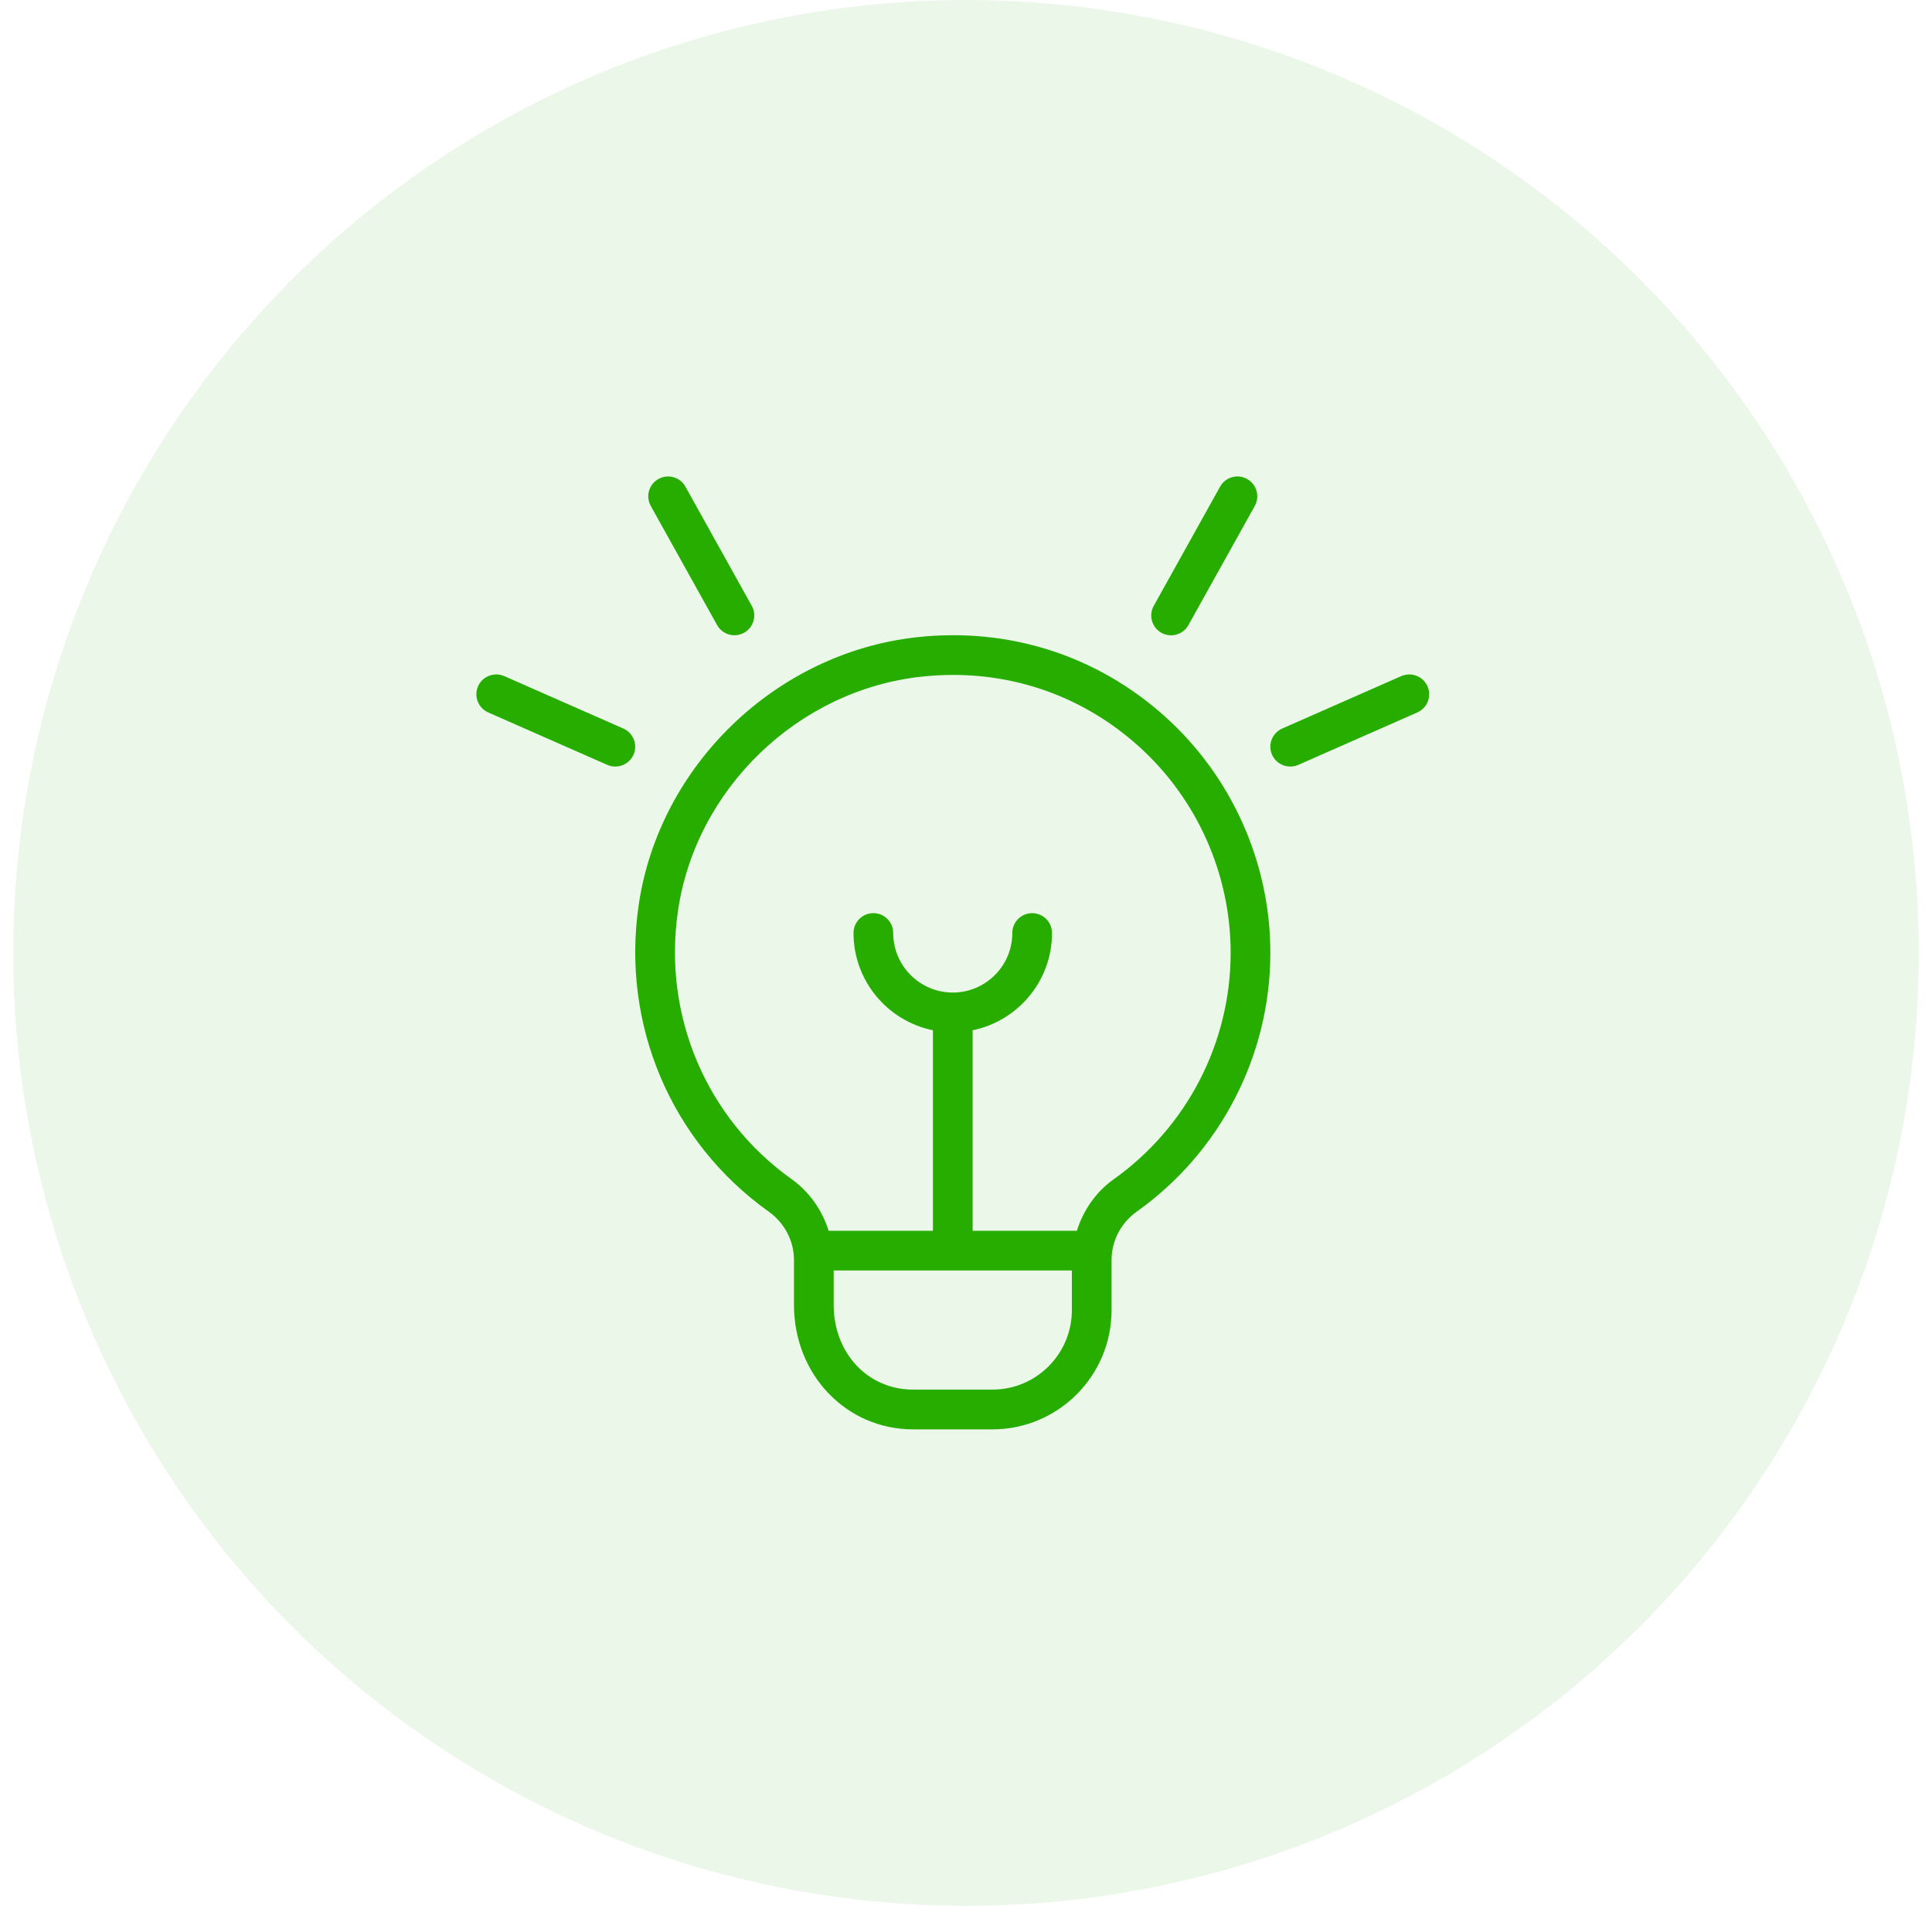 <svg width="73" height="72" viewBox="0 0 73 72" fill="none" xmlns="http://www.w3.org/2000/svg">
<circle cx="36.5" cy="36" r="36" fill="#26AD00" fill-opacity="0.09"/>
<g clip-path="url(#clip0_500_3220)">
<path d="M43.595 22.886L46.101 18.386C46.301 18.023 46.76 17.893 47.121 18.096C47.483 18.297 47.613 18.753 47.411 19.116L44.904 23.616C44.768 23.862 44.511 24.002 44.249 24.002C44.124 24.002 44 23.97 43.884 23.907C43.523 23.706 43.392 23.248 43.595 22.886ZM53.937 25.927C53.769 25.548 53.328 25.378 52.949 25.542L48.449 27.523C48.069 27.69 47.897 28.134 48.063 28.512C48.188 28.794 48.462 28.96 48.75 28.96C48.851 28.96 48.954 28.939 49.052 28.898L53.552 26.916C53.931 26.75 54.104 26.305 53.937 25.927ZM27.095 23.614C27.231 23.86 27.488 24 27.75 24C27.875 24 27.999 23.968 28.115 23.905C28.476 23.704 28.607 23.248 28.404 22.886L25.899 18.386C25.698 18.023 25.241 17.895 24.879 18.096C24.518 18.297 24.387 18.753 24.59 19.116L27.096 23.616L27.095 23.614ZM23.552 27.523L19.052 25.542C18.675 25.38 18.231 25.547 18.063 25.927C17.897 26.305 18.069 26.75 18.449 26.916L22.949 28.898C23.046 28.939 23.15 28.96 23.25 28.96C23.538 28.96 23.813 28.794 23.937 28.512C24.104 28.134 23.931 27.69 23.552 27.523ZM48 35.998C48 39.873 46.112 43.529 42.948 45.777C42.354 46.2 42 46.881 42 47.599V49.5C42 51.981 39.981 54 37.5 54H34.5C31.976 54 30 51.934 30 49.296V47.598C30 46.881 29.642 46.197 29.04 45.77C25.356 43.142 23.475 38.711 24.131 34.203C24.9 28.922 29.316 24.663 34.635 24.075C38.096 23.691 41.426 24.75 44.003 27.055C46.542 29.331 48 32.589 48 35.998ZM40.5 49.498V47.998H31.5V49.294C31.5 51.121 32.789 52.498 34.5 52.498H37.5C39.155 52.498 40.5 51.153 40.5 49.498ZM46.5 35.998C46.5 33.017 45.225 30.163 43.002 28.173C41.051 26.427 38.606 25.498 36.015 25.498C35.613 25.498 35.208 25.521 34.799 25.566C30.149 26.079 26.286 29.802 25.616 34.419C25.041 38.367 26.687 42.249 29.91 44.547C30.591 45.033 31.067 45.727 31.31 46.498H35.25V38.922C33.54 38.574 32.25 37.059 32.25 35.248C32.25 34.834 32.586 34.498 33 34.498C33.414 34.498 33.75 34.834 33.75 35.248C33.75 36.489 34.76 37.498 36 37.498C37.241 37.498 38.25 36.489 38.25 35.248C38.25 34.834 38.586 34.498 39 34.498C39.414 34.498 39.75 34.834 39.75 35.248C39.75 37.06 38.46 38.574 36.75 38.922V46.498H40.689C40.931 45.729 41.402 45.036 42.078 44.554C44.849 42.587 46.5 39.389 46.5 35.998Z" fill="#26AD00"/>
</g>
<defs>
<clipPath id="clip0_500_3220">
<rect width="36" height="36" fill="white" transform="translate(18 18)"/>
</clipPath>
</defs>
</svg>
